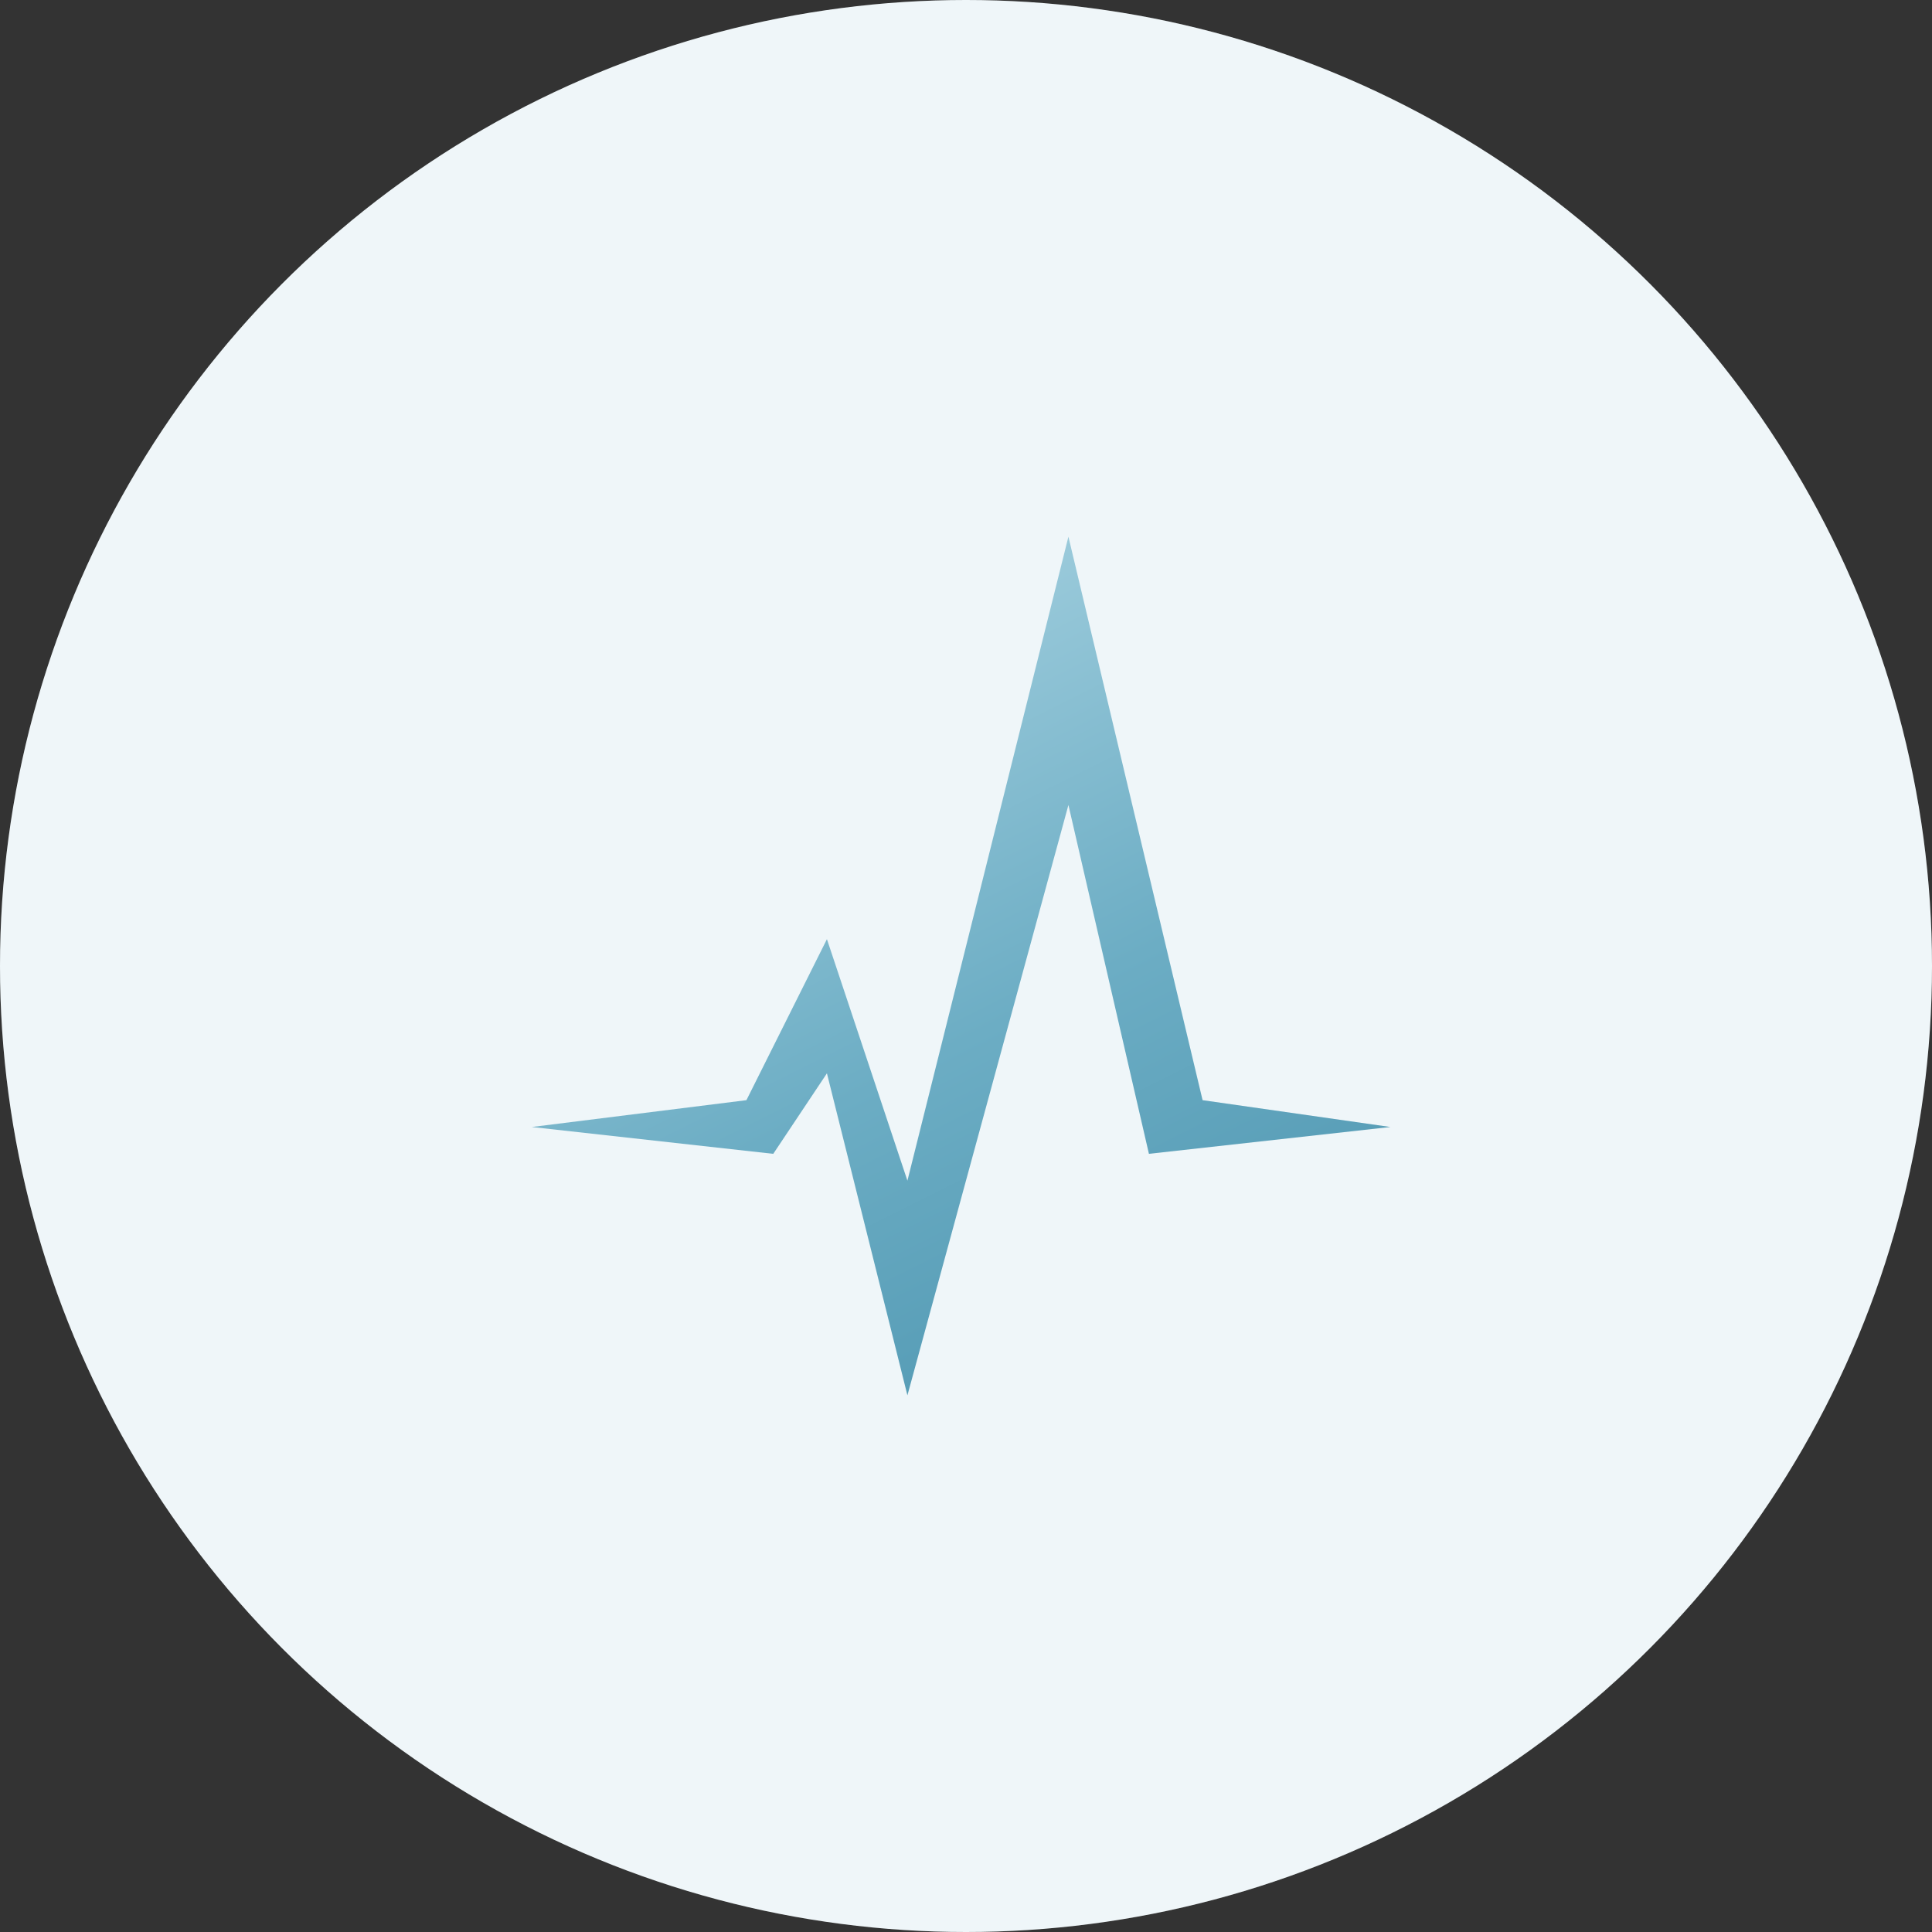 <?xml version="1.0" encoding="UTF-8"?>
<svg width="72px" height="72px" viewBox="0 0 72 72" version="1.1" xmlns="http://www.w3.org/2000/svg" xmlns:xlink="http://www.w3.org/1999/xlink">
    <rect x="0" y="0" width="72" height="72" fill="#333333" stroke="none"/>
    <!-- Generator: Sketch 59 (86127) - https://sketch.com -->
    <title>cat_08</title>
    <desc>Created with Sketch.</desc>
    <defs>
        <circle id="path-1" cx="36" cy="36" r="36"></circle>
        <linearGradient x1="50.297%" y1="0.594%" x2="99.159%" y2="98.318%" id="linearGradient-2">
            <stop stop-color="#9FCDDD" offset="0%"></stop>
            <stop stop-color="#6CADC4" offset="47.631%"></stop>
            <stop stop-color="#4A93AE" offset="100%"></stop>
        </linearGradient>
    </defs>
    <g id="Support" stroke="none" stroke-width="1" fill="none" fill-rule="evenodd">
        <g id="Support-cat-icons" transform="translate(-1151, -944)">
            <g id="Group-10" transform="translate(134, 592)">
                <g id="cat_08" transform="translate(1017, 352)">
                    <g id="Atoms-/-Icons-/-Backgrounds-/-Colours" fill-rule="nonzero">
                        <use fill="#FFFFFF" xlink:href="#path-1"></use>
                        <use fill-opacity="0.097" fill="#549FBA" xlink:href="#path-1"></use>
                    </g>
                    <g id="Atoms-/-Icons-/-support-/-ct" transform="translate(20, 20)" fill="url(#linearGradient-2)">
                        <g id="Atoms-/-Icons-/-24-/-Blue-/-LSCU" transform="translate(-0.183, 0)">
                            <polygon points="0 22 8 21 11 15 14 24 20 0 25 21 32 22 23 23 20 10 14 32 11 20 9 23"></polygon>
                        </g>
                    </g>
                </g>
            </g>
        </g>
    </g>
</svg>